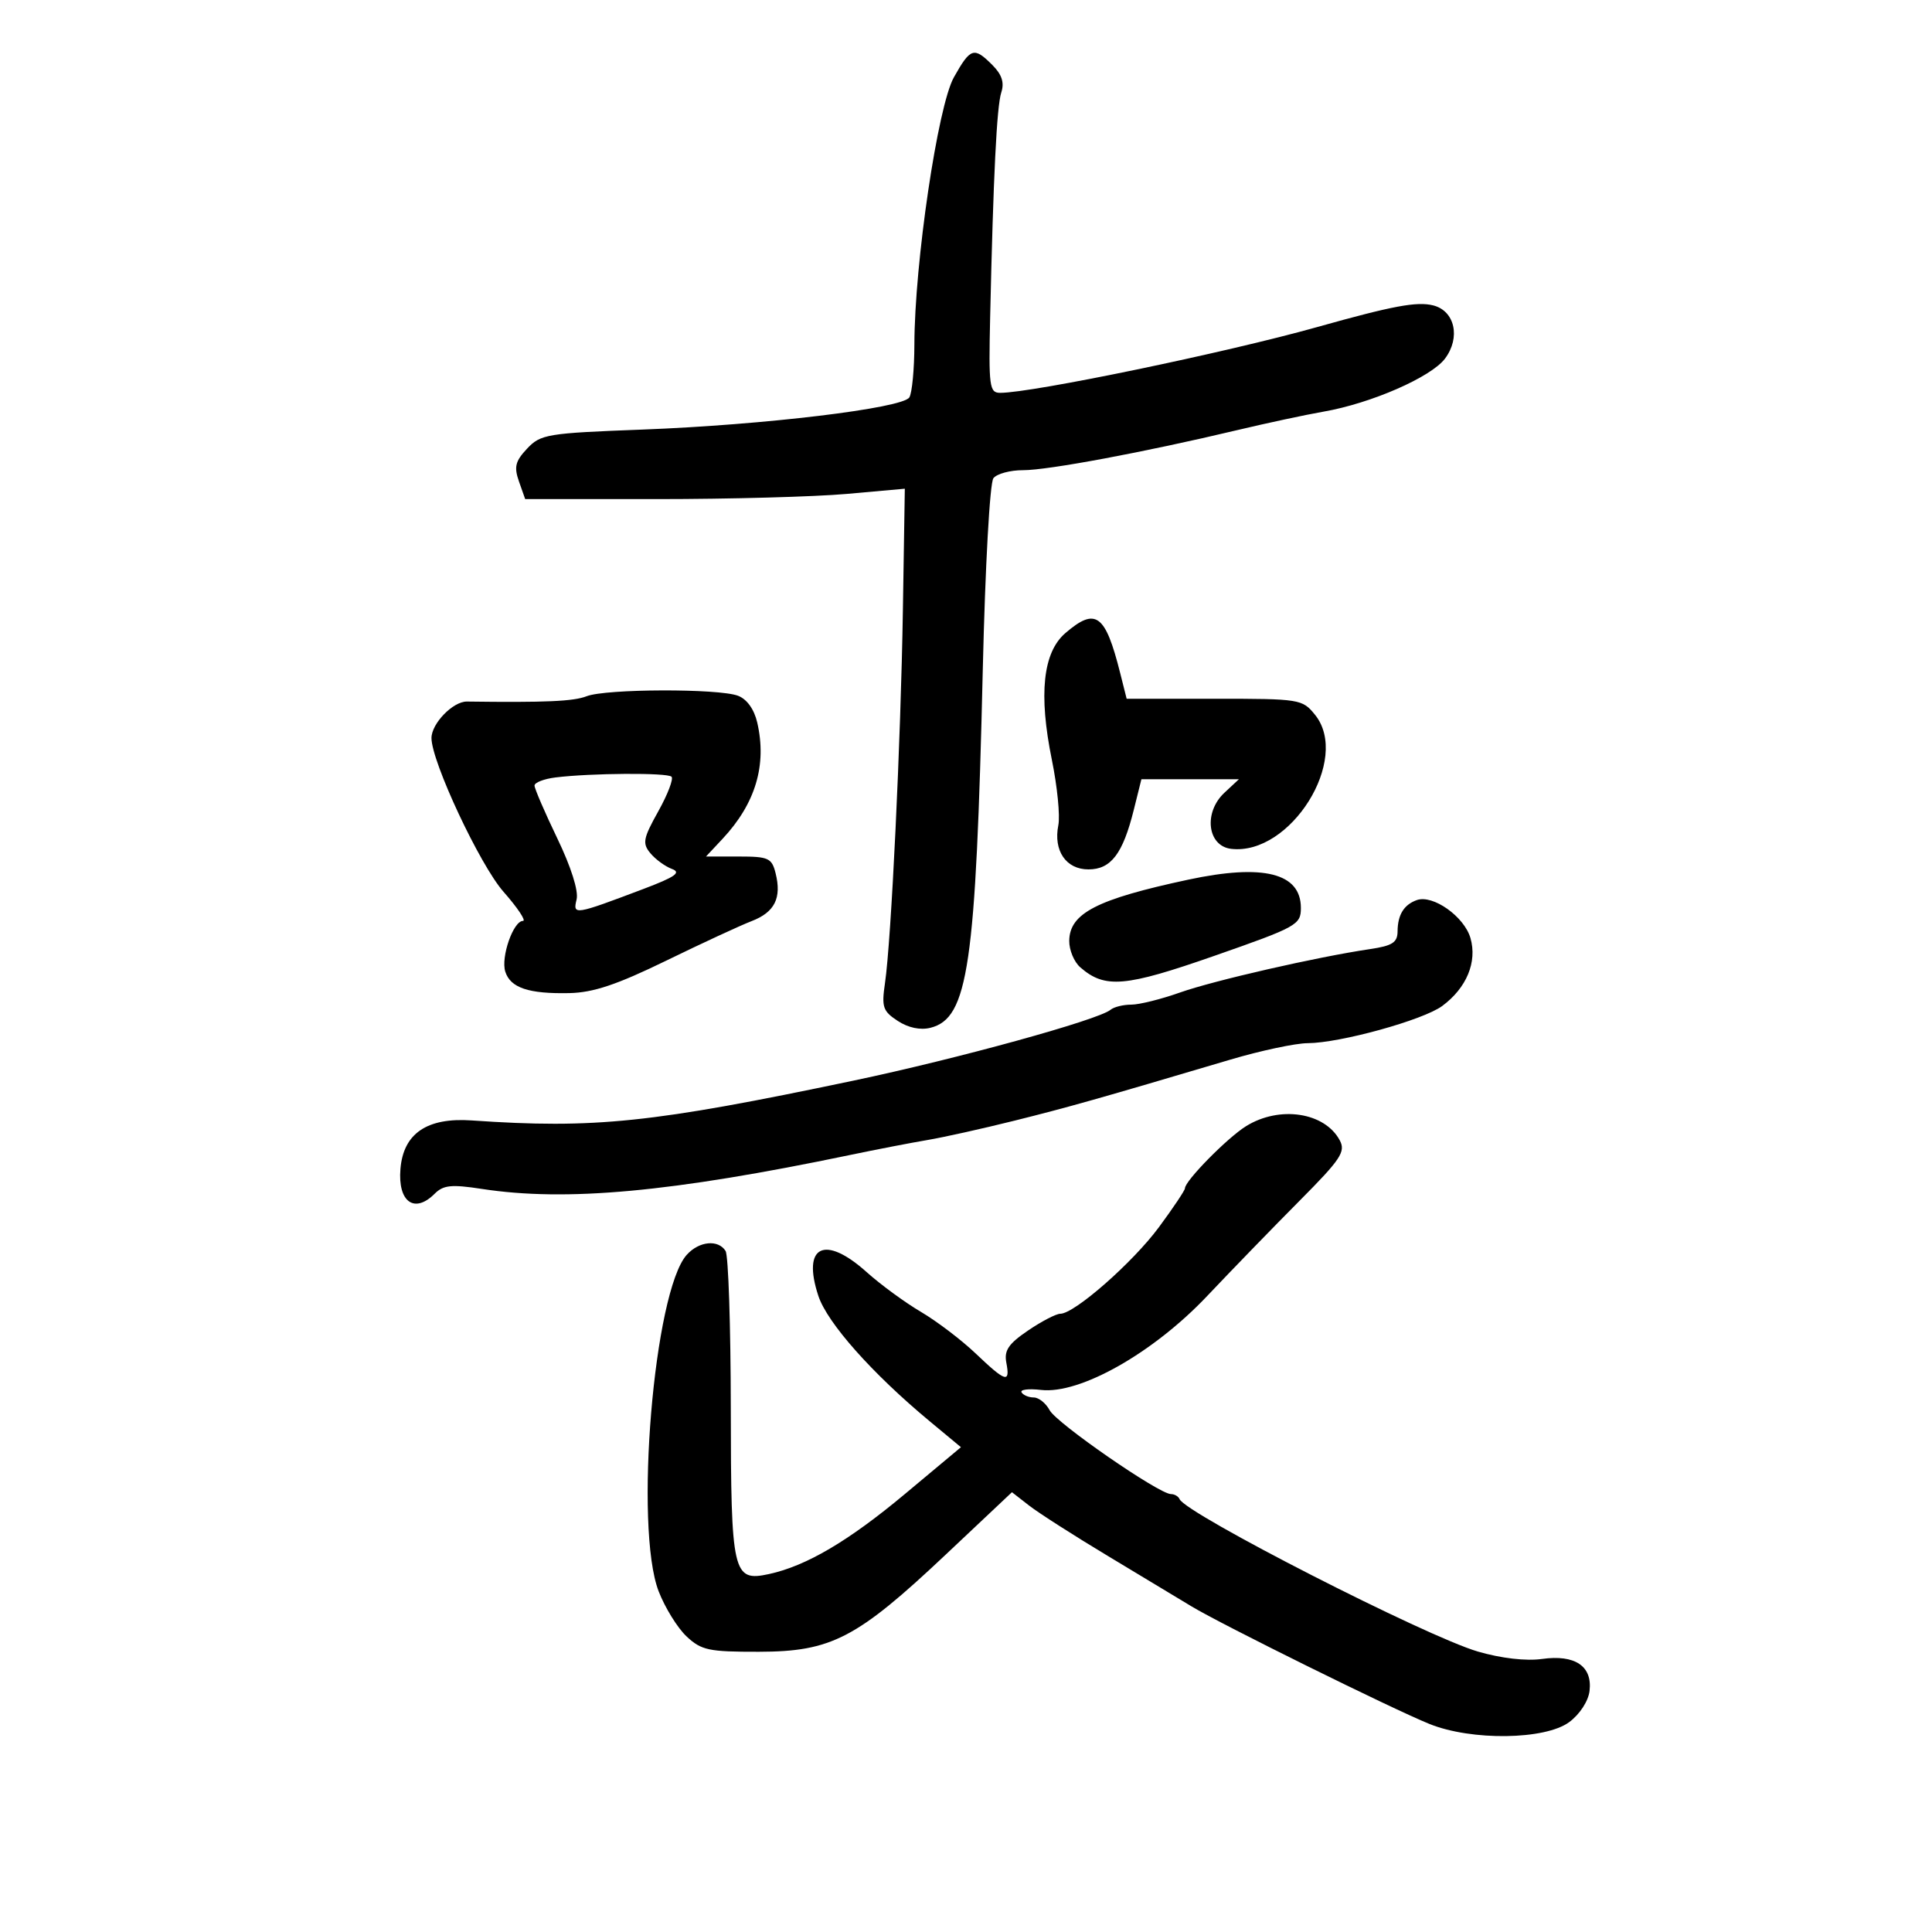 <svg xmlns="http://www.w3.org/2000/svg" width="300" height="300" viewBox="0 0 300 300" version="1.1">
	<path d="M 148.120 12.001 C 145.616 16.456, 142.013 40.828, 141.985 53.500 C 141.976 57.350, 141.623 61.045, 141.200 61.710 C 140.128 63.398, 118.628 65.989, 99.785 66.702 C 84.937 67.263, 83.948 67.427, 81.847 69.663 C 80.011 71.617, 79.792 72.505, 80.587 74.765 L 81.550 77.500 102.025 77.500 C 113.286 77.500, 126.550 77.137, 131.500 76.693 L 140.500 75.887 140.201 94.693 C 139.875 115.171, 138.394 146.032, 137.419 152.664 C 136.873 156.375, 137.088 157.011, 139.396 158.524 C 141.031 159.595, 142.903 159.990, 144.475 159.596 C 150.345 158.122, 151.530 150.017, 152.606 104 C 152.983 87.874, 153.700 74.957, 154.259 74.250 C 154.801 73.563, 156.877 73.004, 158.872 73.010 C 162.705 73.020, 177.794 70.199, 192 66.816 C 196.675 65.703, 202.763 64.398, 205.529 63.917 C 212.895 62.635, 222.223 58.561, 224.380 55.683 C 226.832 52.412, 225.910 48.267, 222.544 47.422 C 220.018 46.788, 216.285 47.485, 204.500 50.794 C 190.356 54.765, 160.306 61, 155.313 61 C 153.632 61, 153.507 60.060, 153.750 49.250 C 154.245 27.212, 154.776 16.502, 155.481 14.342 C 155.978 12.820, 155.569 11.569, 154.092 10.092 C 151.234 7.234, 150.704 7.403, 148.120 12.001 M 165.427 98.309 C 161.943 101.306, 161.253 107.799, 163.335 118 C 164.177 122.125, 164.628 126.687, 164.338 128.138 C 163.546 132.091, 165.528 135, 169.012 135 C 172.513 135, 174.350 132.587, 176.054 125.750 L 177.237 121 184.807 121 L 192.377 121 190.132 123.092 C 186.846 126.153, 187.477 131.382, 191.184 131.810 C 200.396 132.874, 209.767 117.876, 204.193 110.988 C 202.226 108.558, 201.864 108.500, 188.562 108.500 L 174.945 108.500 173.938 104.500 C 171.633 95.338, 170.142 94.253, 165.427 98.309 M 91.097 108.109 C 89.061 108.905, 84.733 109.098, 72.500 108.936 C 70.343 108.907, 67 112.353, 67 114.604 C 67 118.262, 74.512 134.300, 78.174 138.460 C 80.372 140.957, 81.736 143, 81.206 143 C 79.705 143, 77.745 148.622, 78.460 150.875 C 79.260 153.394, 82.088 154.342, 88.410 154.209 C 92.120 154.131, 95.785 152.904, 103.410 149.188 C 108.959 146.483, 114.948 143.710, 116.717 143.027 C 120.302 141.643, 121.400 139.443, 120.432 135.585 C 119.841 133.229, 119.332 133, 114.705 133 L 109.626 133 112.199 130.250 C 117.321 124.776, 119.108 118.778, 117.582 112.190 C 117.105 110.132, 115.977 108.562, 114.600 108.038 C 111.585 106.892, 94.075 106.945, 91.097 108.109 M 86.250 120.723 C 84.463 120.945, 83 121.512, 83 121.982 C 83 122.452, 84.589 126.136, 86.531 130.169 C 88.682 134.635, 89.855 138.345, 89.534 139.663 C 88.929 142.139, 89.155 142.104, 99.878 138.050 C 104.848 136.171, 105.833 135.483, 104.343 134.931 C 103.291 134.542, 101.783 133.443, 100.992 132.490 C 99.719 130.956, 99.860 130.205, 102.216 125.985 C 103.681 123.361, 104.607 120.940, 104.273 120.607 C 103.632 119.965, 91.741 120.042, 86.250 120.723 M 184.500 136.596 C 170.314 139.632, 166.083 141.808, 166.031 146.095 C 166.014 147.522, 166.787 149.374, 167.750 150.211 C 171.582 153.541, 174.697 153.271, 188.606 148.408 C 201.400 143.935, 202 143.602, 202 140.985 C 202 135.557, 196.177 134.097, 184.500 136.596 M 220 139.766 C 217.999 140.478, 217.034 142.048, 217.015 144.622 C 217.003 146.350, 216.210 146.861, 212.750 147.373 C 204.540 148.586, 188.446 152.264, 183.212 154.122 C 180.304 155.155, 176.907 156, 175.662 156 C 174.418 156, 172.972 156.358, 172.450 156.795 C 170.564 158.372, 148.652 164.411, 132.500 167.806 C 101.230 174.377, 92.373 175.300, 73.244 173.980 C 66.308 173.502, 62.643 175.992, 62.181 181.498 C 61.750 186.621, 64.344 188.513, 67.488 185.369 C 68.842 184.015, 70.084 183.887, 74.809 184.613 C 87.924 186.629, 104.294 185.121, 132 179.344 C 136.125 178.483, 141.525 177.440, 144 177.024 C 146.475 176.609, 152.550 175.259, 157.500 174.024 C 165.994 171.905, 170.414 170.656, 191.057 164.536 C 195.763 163.141, 201.163 161.992, 203.057 161.983 C 208.101 161.958, 220.989 158.396, 223.945 156.210 C 227.726 153.413, 229.402 149.392, 228.335 145.673 C 227.376 142.328, 222.503 138.874, 220 139.766 M 193.500 174.863 C 190.594 176.661, 184 183.361, 184 184.516 C 184 184.829, 182.184 187.543, 179.965 190.547 C 175.911 196.035, 166.839 204, 164.642 204 C 163.994 204, 161.741 205.171, 159.635 206.602 C 156.589 208.672, 155.900 209.695, 156.264 211.602 C 156.883 214.840, 156.183 214.629, 151.500 210.167 C 149.300 208.071, 145.475 205.164, 143 203.706 C 140.525 202.249, 136.731 199.469, 134.568 197.528 C 128.047 191.676, 124.500 193.424, 127.074 201.224 C 128.459 205.422, 135.442 213.286, 144.357 220.688 L 149.215 224.721 140.493 232.006 C 131.761 239.299, 125.205 243.158, 119.409 244.418 C 113.783 245.640, 113.503 244.421, 113.477 218.596 C 113.464 205.893, 113.100 194.938, 112.668 194.250 C 111.524 192.431, 108.563 192.720, 106.646 194.839 C 101.531 200.490, 98.460 237.215, 102.275 247.099 C 103.252 249.629, 105.200 252.779, 106.606 254.099 C 108.901 256.255, 110.045 256.499, 117.831 256.486 C 129.087 256.468, 133.034 254.418, 146.817 241.431 L 157.135 231.710 159.817 233.796 C 161.293 234.944, 166.775 238.452, 172 241.592 C 177.225 244.732, 183.075 248.257, 185 249.426 C 189.592 252.214, 216.248 265.389, 221.968 267.697 C 228.501 270.334, 239.942 270.178, 243.677 267.401 C 245.308 266.188, 246.637 264.147, 246.825 262.566 C 247.282 258.709, 244.572 256.886, 239.444 257.602 C 236.953 257.950, 233.115 257.508, 229.495 256.455 C 221.461 254.120, 184.123 235.044, 183.167 232.787 C 182.983 232.354, 182.378 232, 181.821 232 C 179.979 232, 164.072 221.003, 162.991 218.982 C 162.407 217.892, 161.297 217, 160.524 217 C 159.751 217, 158.898 216.644, 158.629 216.209 C 158.360 215.774, 159.715 215.602, 161.640 215.827 C 167.682 216.532, 179.068 210.098, 187.448 201.243 C 191.326 197.145, 197.789 190.483, 201.809 186.439 C 208.208 180.002, 208.982 178.836, 208.036 177.067 C 205.703 172.708, 198.700 171.647, 193.500 174.863" stroke="none" fill="black" fill-rule="evenodd"/>
</svg>